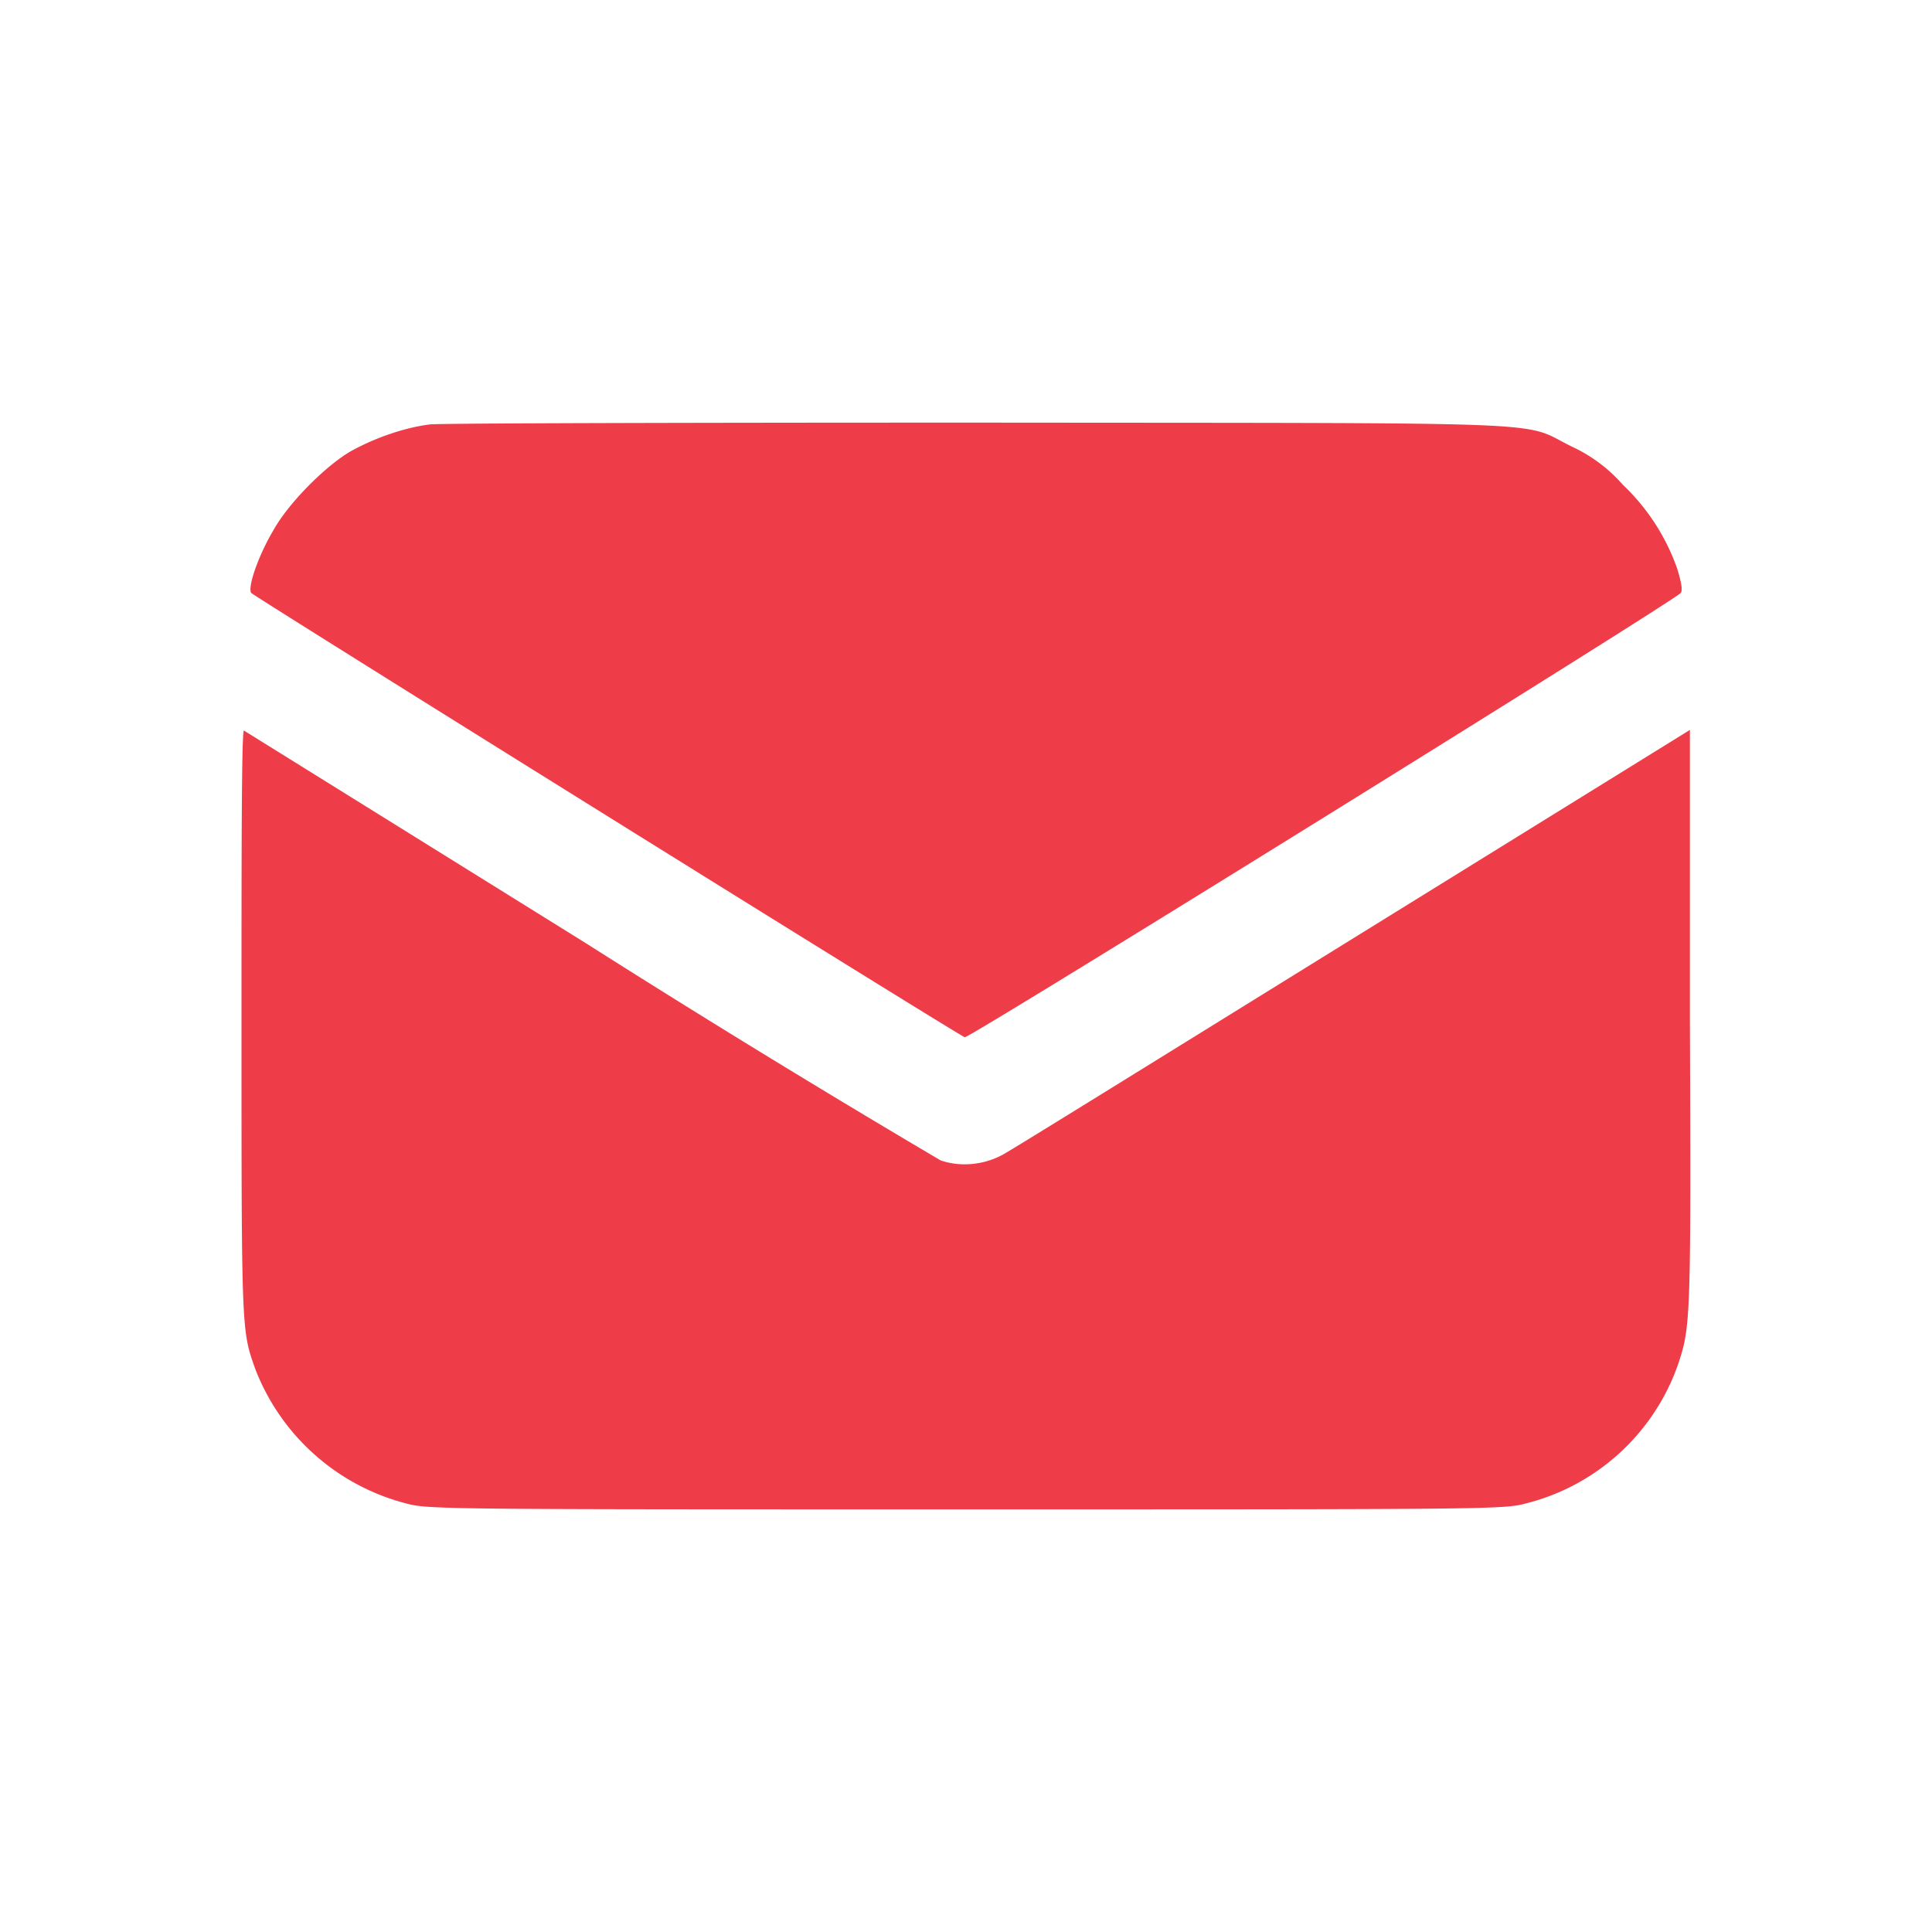 <svg xmlns="http://www.w3.org/2000/svg" fill="#EE3D48" viewBox="0 0 32 32">
  <path d="M7.12 7.03c-.41.05-.91.22-1.32.45-.41.24-1.02.85-1.27 1.3-.25.42-.43.94-.37 1.04.05.06 11.67 7.3 11.82 7.36.06.03 11.79-7.25 11.86-7.36.03-.05.01-.17-.06-.4a3.52 3.52 0 00-.9-1.39 2.53 2.53 0 00-.84-.63c-.88-.43.08-.39-9.83-.4-4.82 0-8.91.01-9.1.03z"/>
  <path d="M4 16.92c0 5.17 0 5.11.23 5.76a3.66 3.66 0 002.53 2.23c.34.09.86.09 9.24.09 8.39 0 8.9 0 9.24-.09a3.6 3.6 0 002.55-2.3c.21-.63.22-.7.2-5.73v-4.79l-5.59 3.46c-3.07 1.9-5.68 3.52-5.8 3.58-.32.17-.7.2-1.02.09a210.9 210.9 0 01-5.88-3.6L4.04 12.1C4 12.1 4 14.26 4 16.92z"/>
</svg>